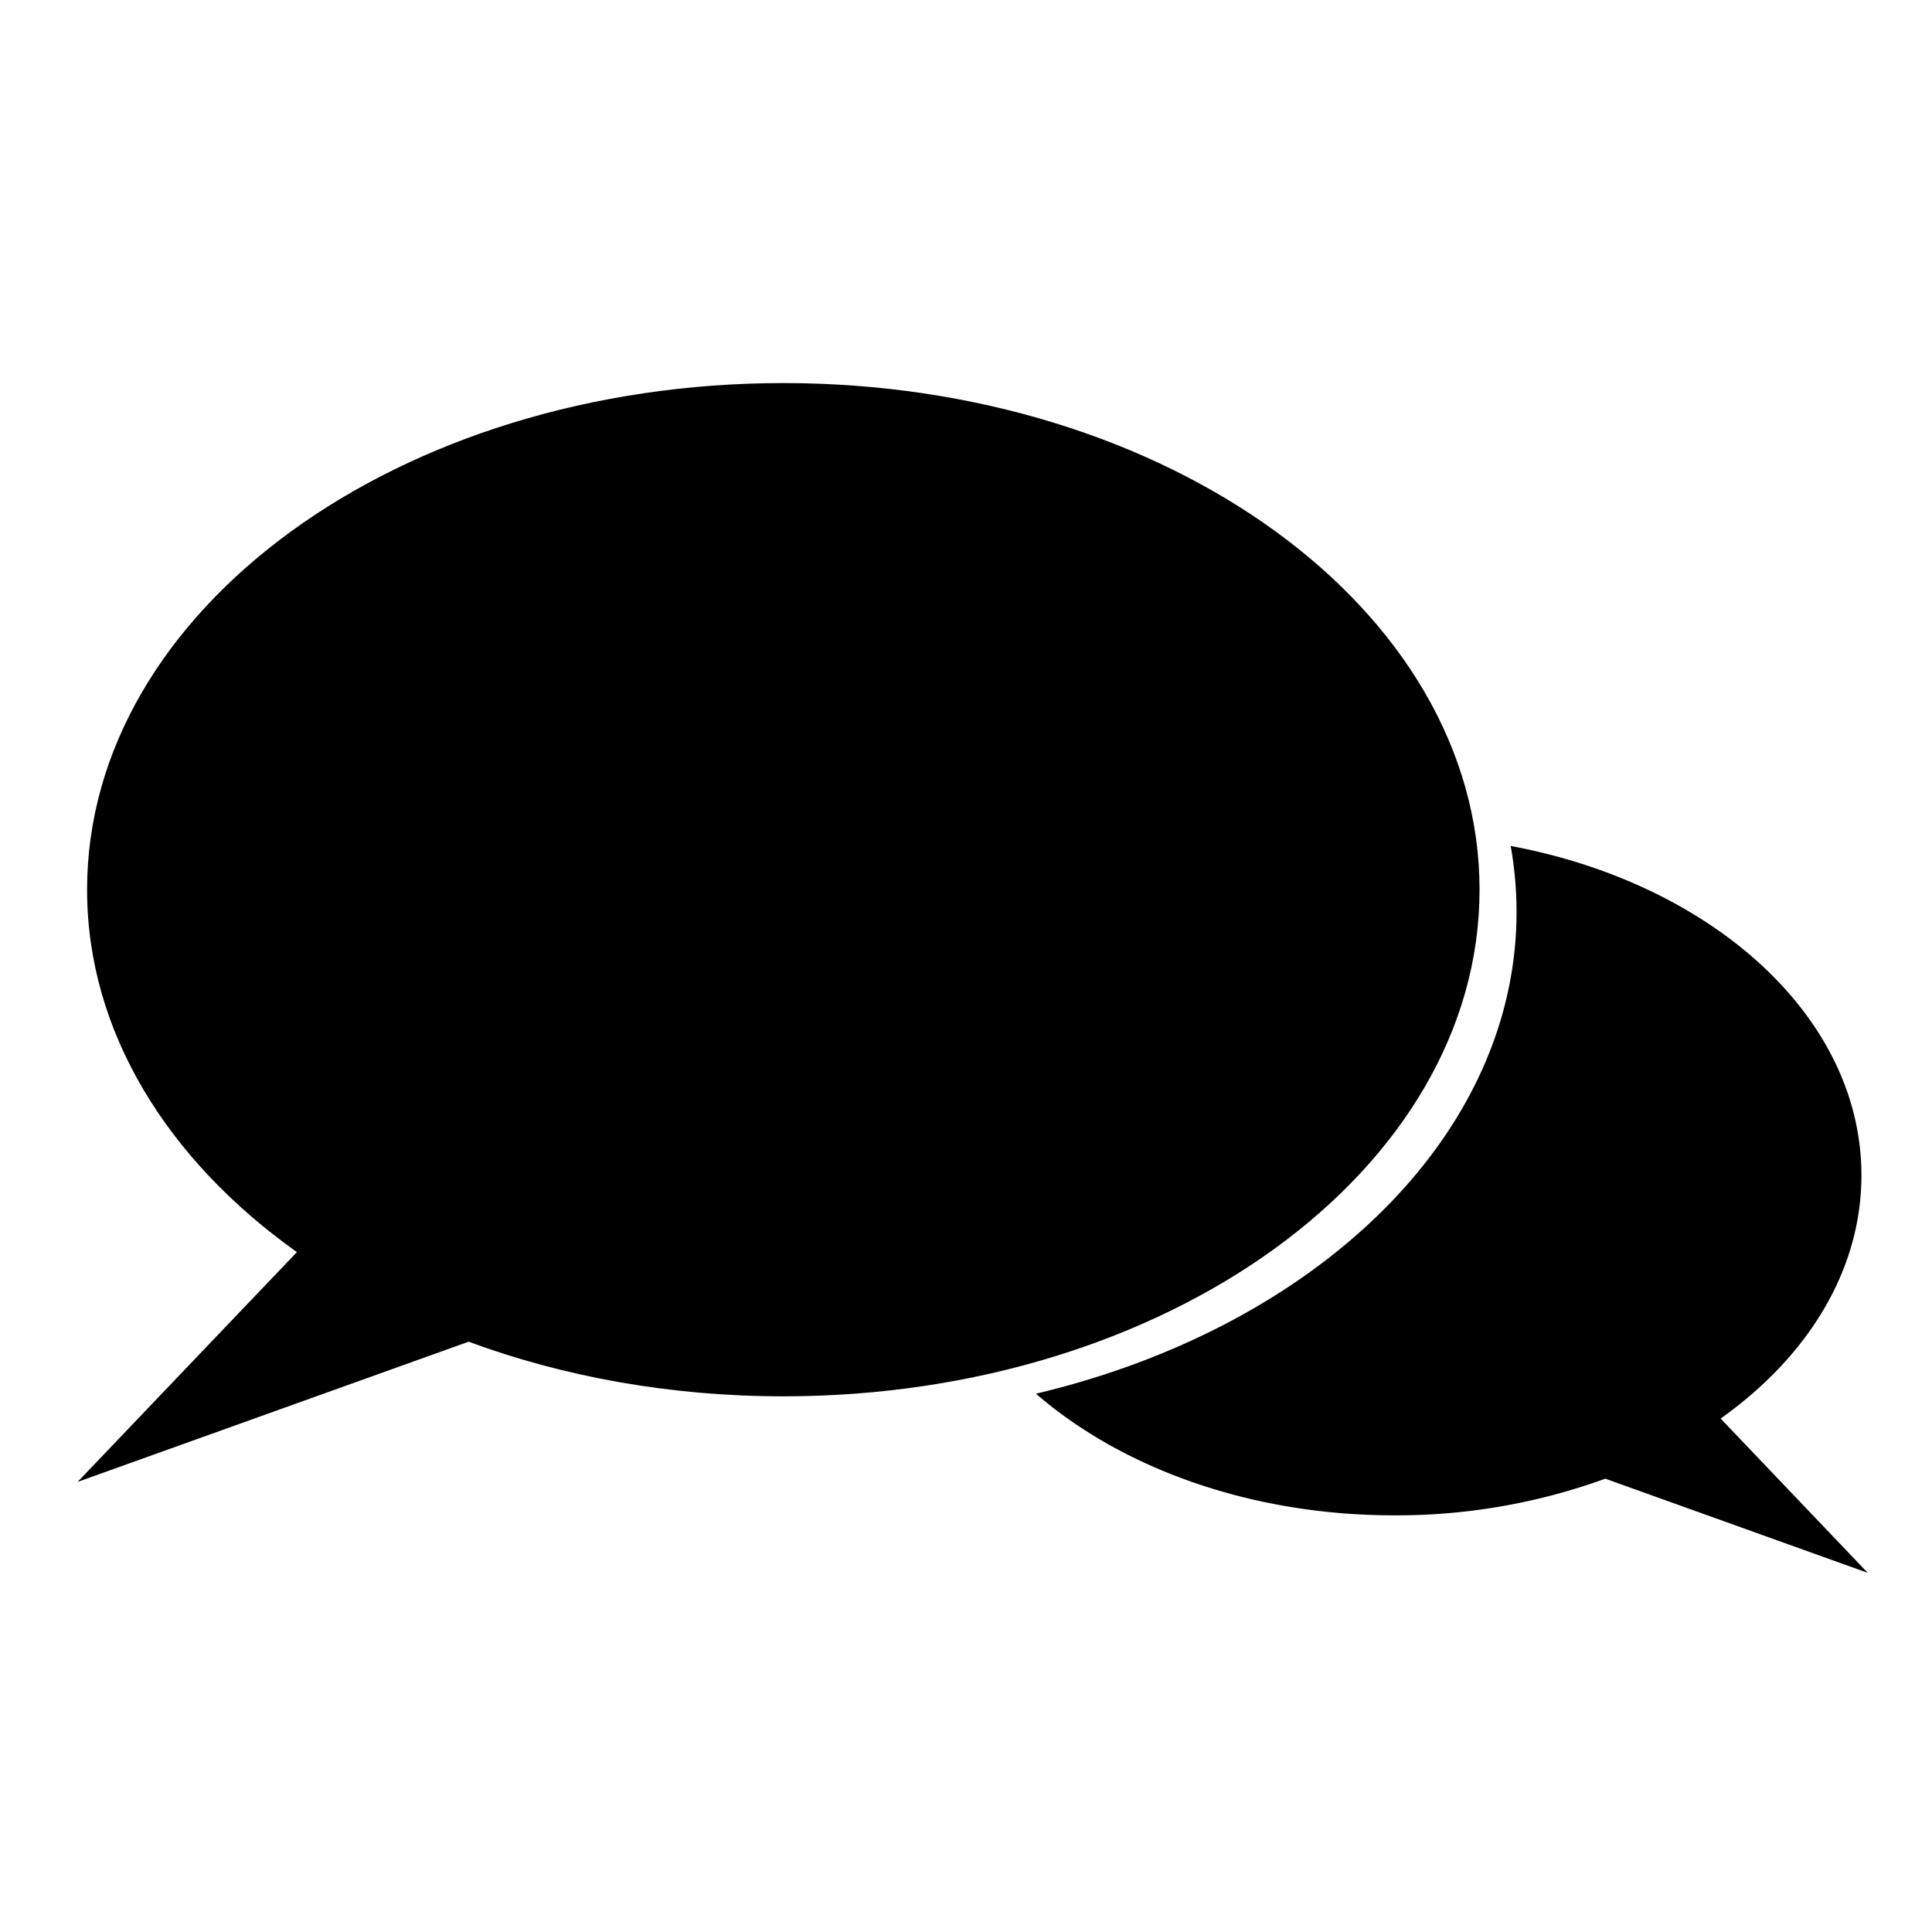 <svg data-name="图层 1" xmlns="http://www.w3.org/2000/svg" viewBox="0 0 800 800" preserveAspectRatio="none"><path d="M32.13 613.63l90.81-95.16c-53.59-38.09-86.88-91.25-86.88-150.07 0-115.86 129.08-209.78 288.3-209.78s288.29 93.92 288.29 209.78-129.08 209.79-288.29 209.79c-46.9 0-91.18-8.16-130.32-22.62z" fill="{{colors[0]}}"/><path d="M712.48 587.39c36-25.57 58.3-61.24 58.3-100.72 0-65.64-61.73-120.79-145.24-136.38a155.62 155.62 0 0 1 2.43 27.3c0 93.17-83.48 172.14-199 199.51 35.5 30.78 88.75 50.37 148.3 50.37a253.18 253.18 0 0 0 87.46-15.18l108.67 39z" fill="{{colors[0]}}"/></svg>
